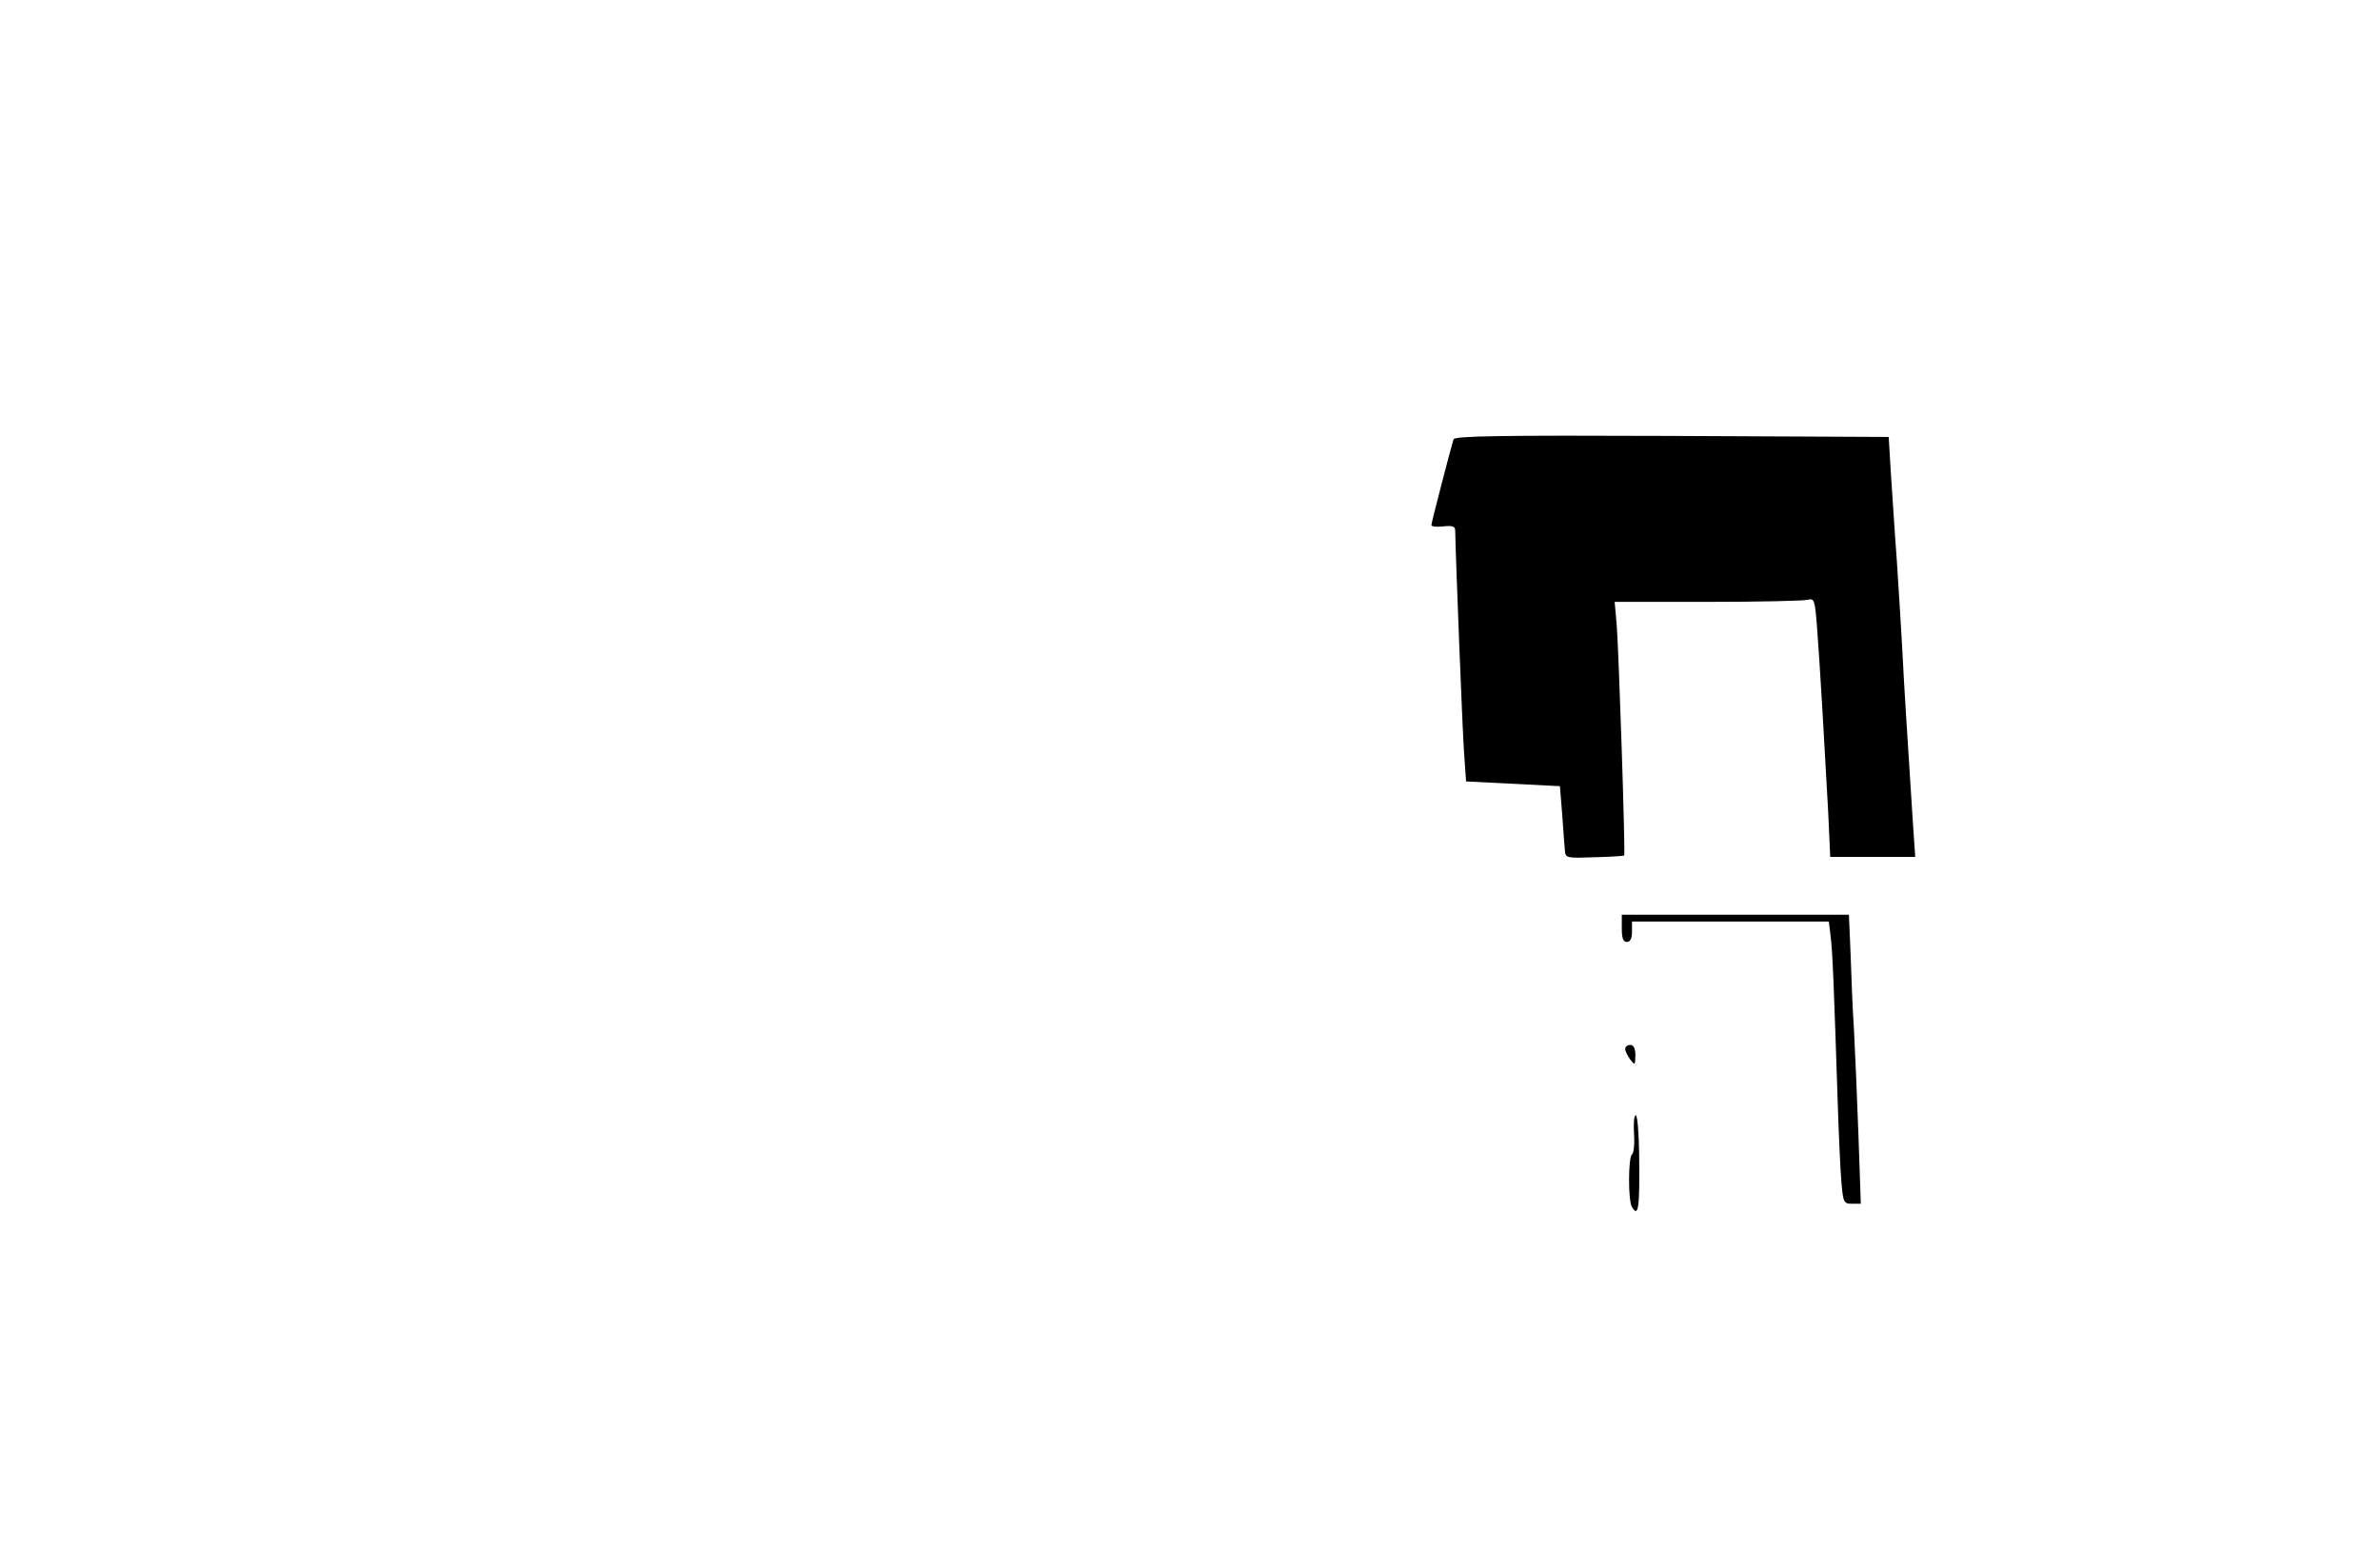  <svg version="1.0" xmlns="http://www.w3.org/2000/svg" id="mask" viewBox="0 0 700 456" preserveAspectRatio="xMidYMid meet">

<g transform="translate(0,456) scale(0.1,-0.1)">
<path d="M4275 3268 c-8 -26 -65 -245 -65 -252 0 -5 16 -6 35 -4 27 3 35 0 35
-12 1 -68 21 -583 26 -652 l6 -86 138 -7 138 -7 7 -87 c3 -47 7 -95 8 -106 2
-18 8 -19 87 -16 47 1 86 4 87 5 4 4 -16 606 -22 679 l-6 67 273 0 c150 0 283
3 294 6 20 5 22 1 28 -78 8 -99 23 -362 33 -545 l6 -133 125 0 125 0 -7 103
c-16 250 -27 419 -31 507 -3 52 -10 169 -16 260 -7 91 -14 210 -18 265 l-6
100 -638 3 c-505 2 -638 0 -642 -10z"></path>
<path d="M4770 1830 c0 -29 4 -40 15 -40 10 0 15 10 15 30 l0 30 289 0 290 0
5 -42 c6 -43 10 -154 21 -488 3 -96 8 -203 11 -237 5 -59 7 -63 31 -63 l26 0
-7 203 c-4 111 -10 249 -13 307 -4 58 -8 158 -10 223 l-5 117 -334 0 -334 0 0
-40z"></path>
<path d="M4780 1475 c0 -6 7 -20 15 -31 14 -18 14 -17 15 12 0 21 -5 31 -15
31 -8 0 -15 -5 -15 -12z"></path>
<path d="M4806 1225 c2 -30 -1 -57 -6 -60 -11 -7 -12 -136 0 -155 19 -31 23
-4 21 158 -1 61 -5 112 -10 112 -5 0 -7 -25 -5 -55z"></path>
</g>
</svg>